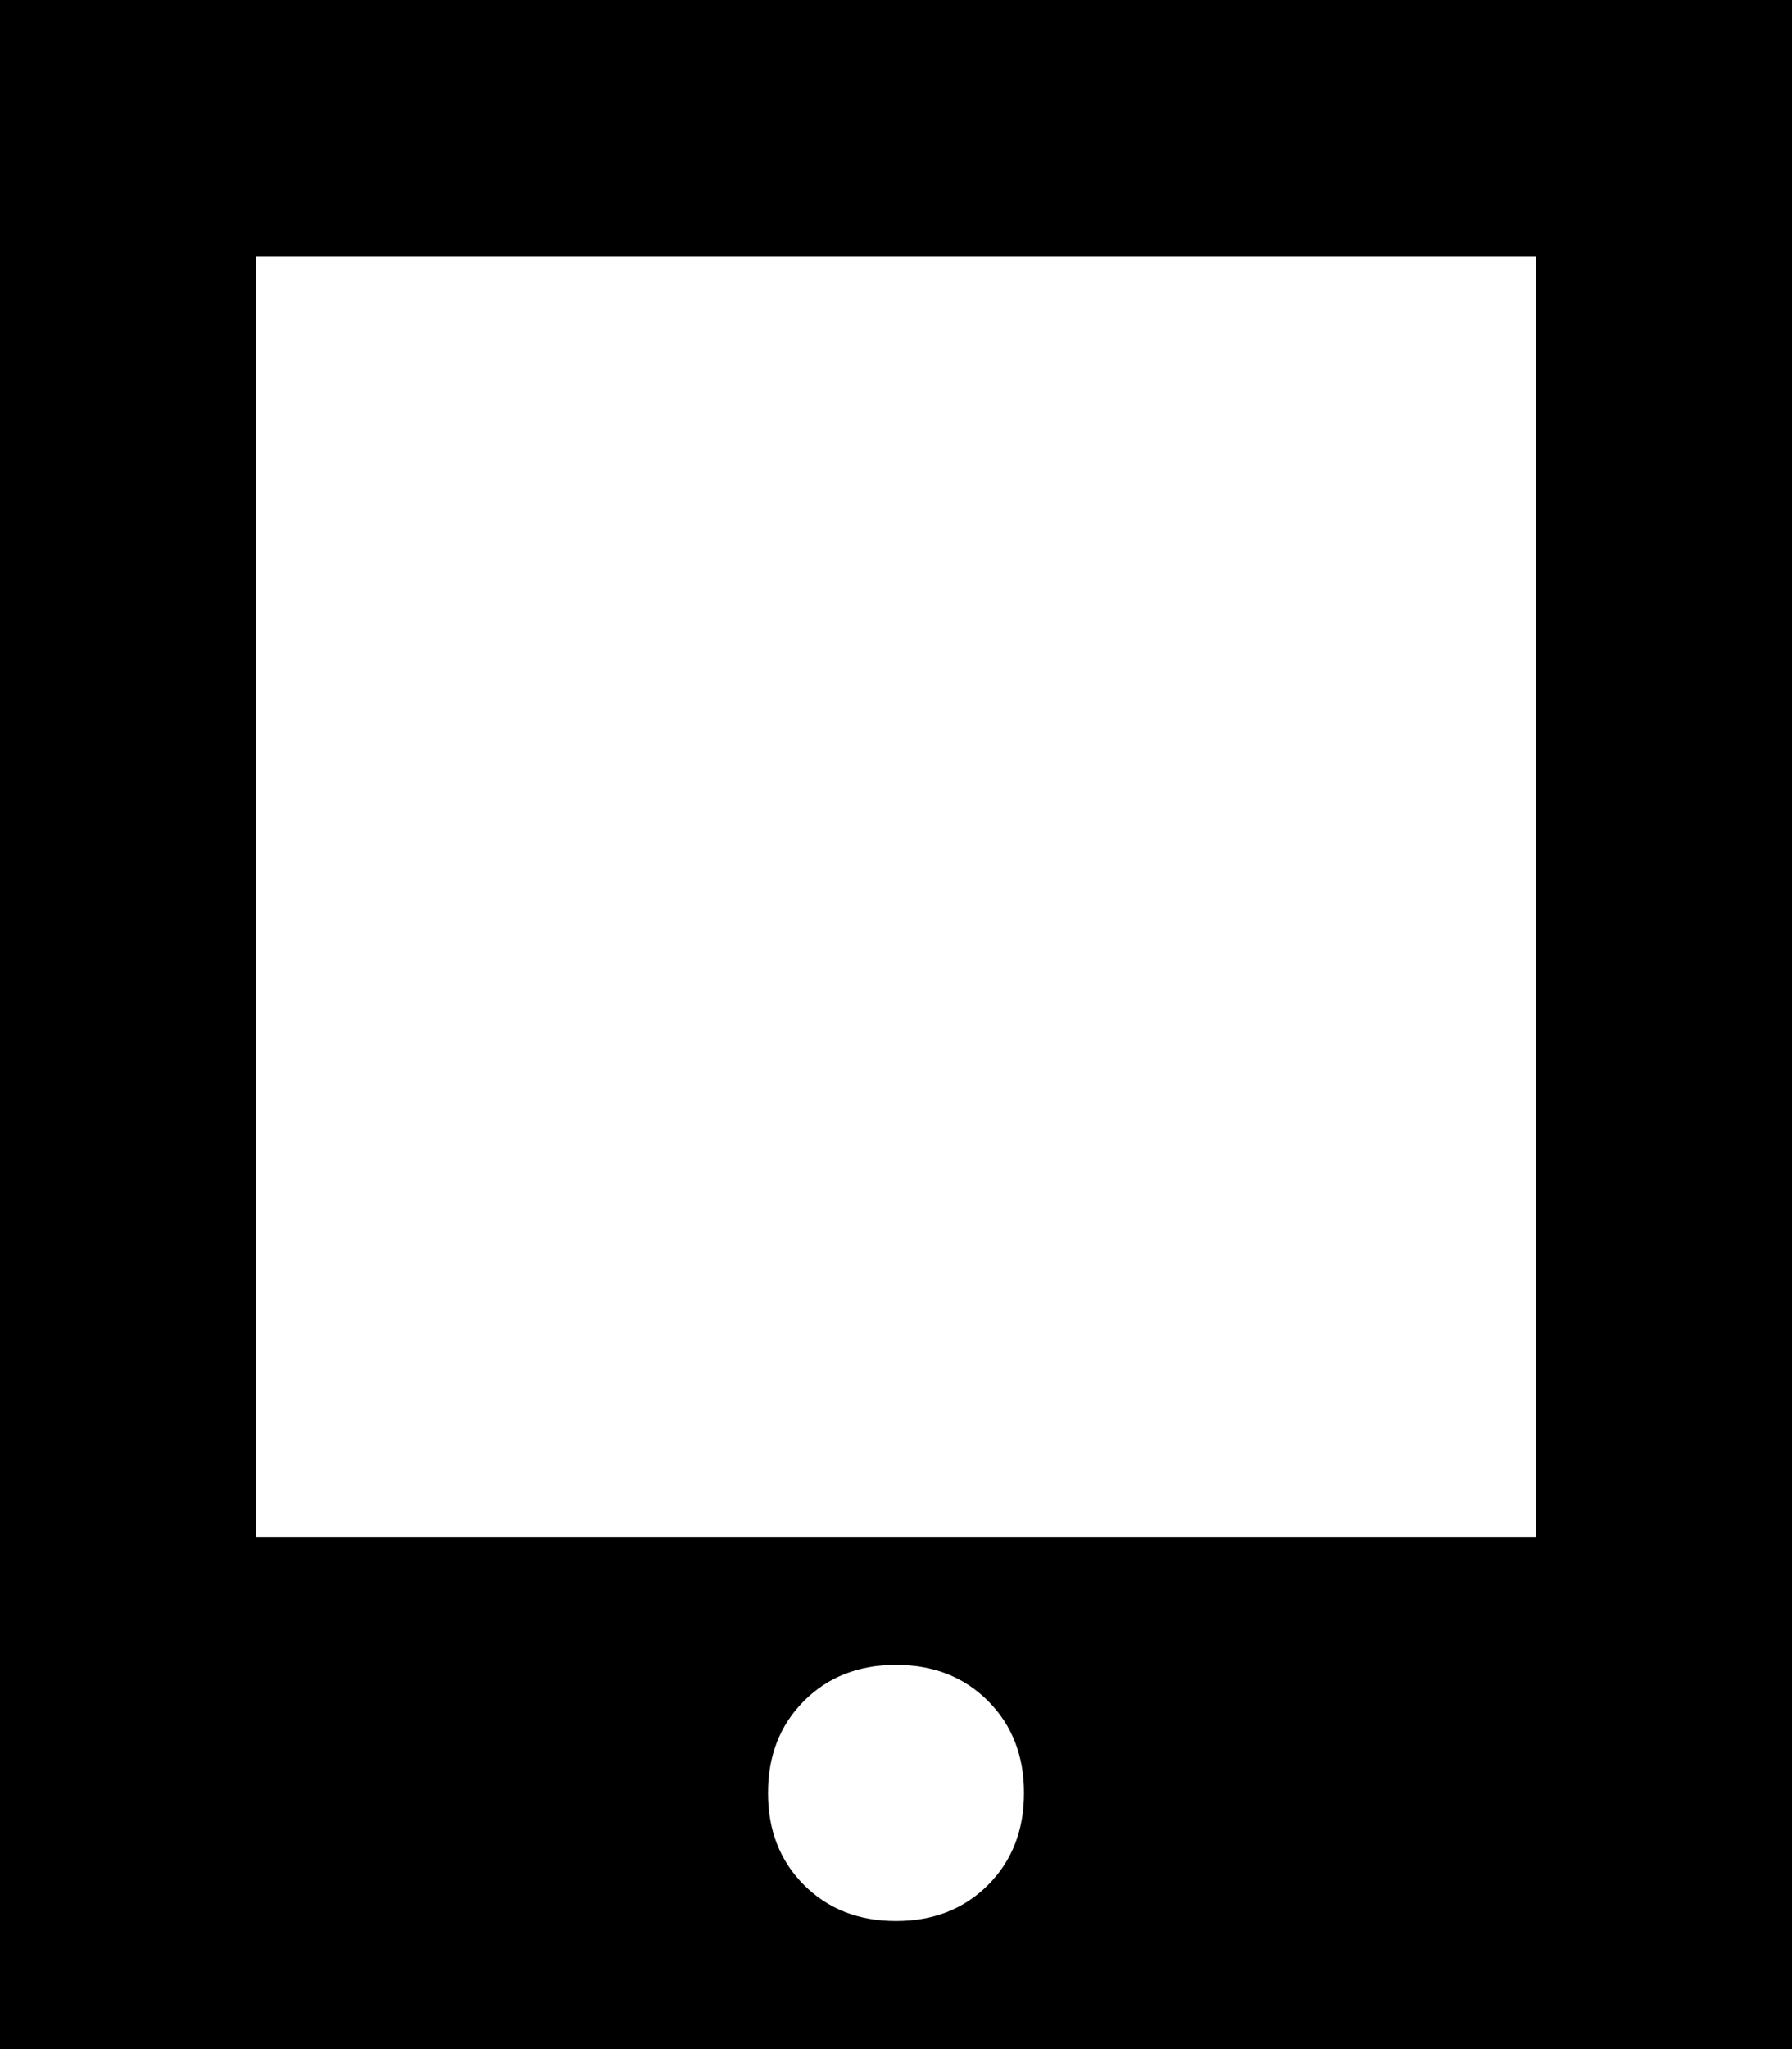 <svg xmlns="http://www.w3.org/2000/svg" viewBox="0 0 448 512">
  <path d="M 0 0 L 448 0 L 0 0 L 448 0 L 448 512 L 448 512 L 0 512 L 0 512 L 0 0 L 0 0 Z M 256 448 Q 256 434 247 425 L 247 425 L 247 425 Q 238 416 224 416 Q 210 416 201 425 Q 192 434 192 448 Q 192 462 201 471 Q 210 480 224 480 Q 238 480 247 471 Q 256 462 256 448 L 256 448 Z M 384 64 L 64 64 L 384 64 L 64 64 L 64 384 L 64 384 L 384 384 L 384 384 L 384 64 L 384 64 Z" />
</svg>